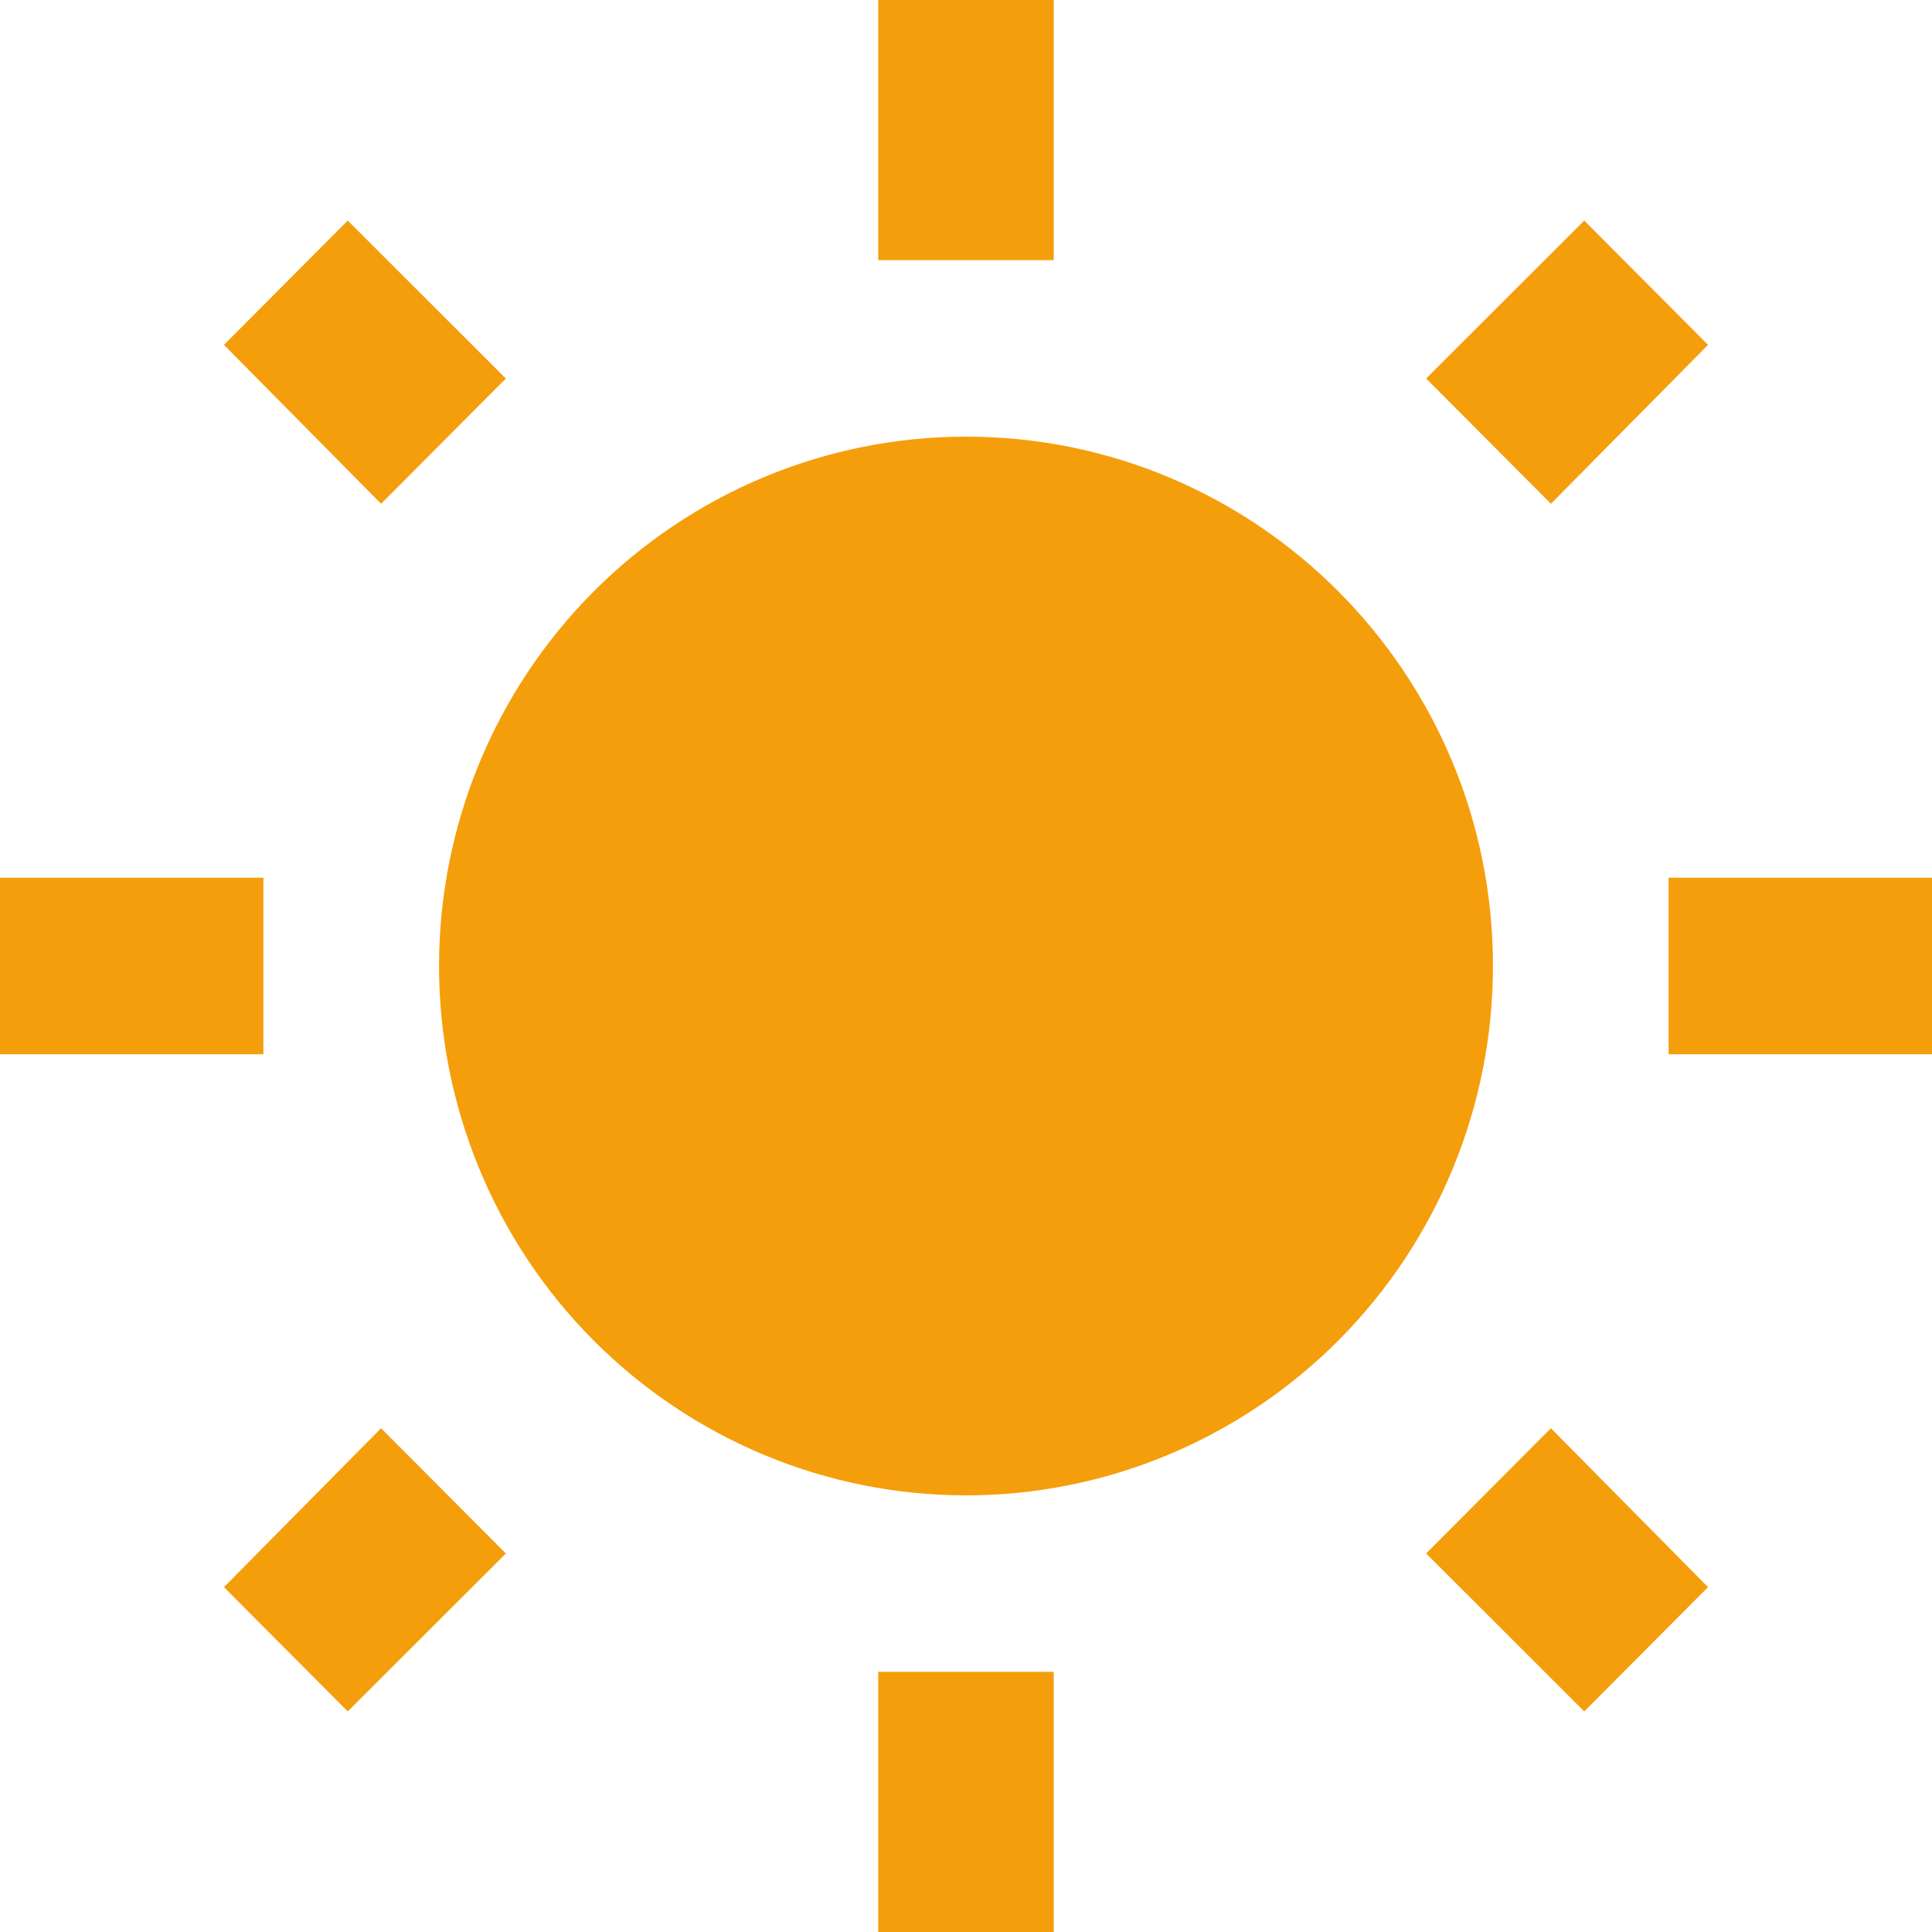 <svg width="10" height="10" viewBox="0 0 12 12"  xmlns="http://www.w3.org/2000/svg">
<path d="M1.391 9.858L2.16 10.63L3.142 9.649L2.367 8.871L1.391 9.858ZM5.455 12C5.629 12 6.545 12 6.545 12V10.384H5.455V12ZM6 2.712C5.132 2.712 4.3 3.059 3.686 3.675C3.072 4.292 2.727 5.128 2.727 6C2.727 6.872 3.072 7.708 3.686 8.325C4.3 8.941 5.132 9.288 6 9.288C6.868 9.288 7.7 8.941 8.314 8.325C8.928 7.708 9.273 6.872 9.273 6C9.273 4.181 7.805 2.712 6 2.712ZM10.364 6.548H12V5.452H10.364V6.548ZM8.858 9.649L9.84 10.63L10.609 9.858L9.633 8.871L8.858 9.649ZM10.609 2.142L9.84 1.37L8.858 2.351L9.633 3.129L10.609 2.142ZM6.545 0H5.455V1.616H6.545V0ZM1.636 5.452H0V6.548H1.636V5.452ZM3.142 2.351L2.16 1.37L1.391 2.142L2.367 3.129L3.142 2.351Z" fill="#F59E0B"/>
</svg>
